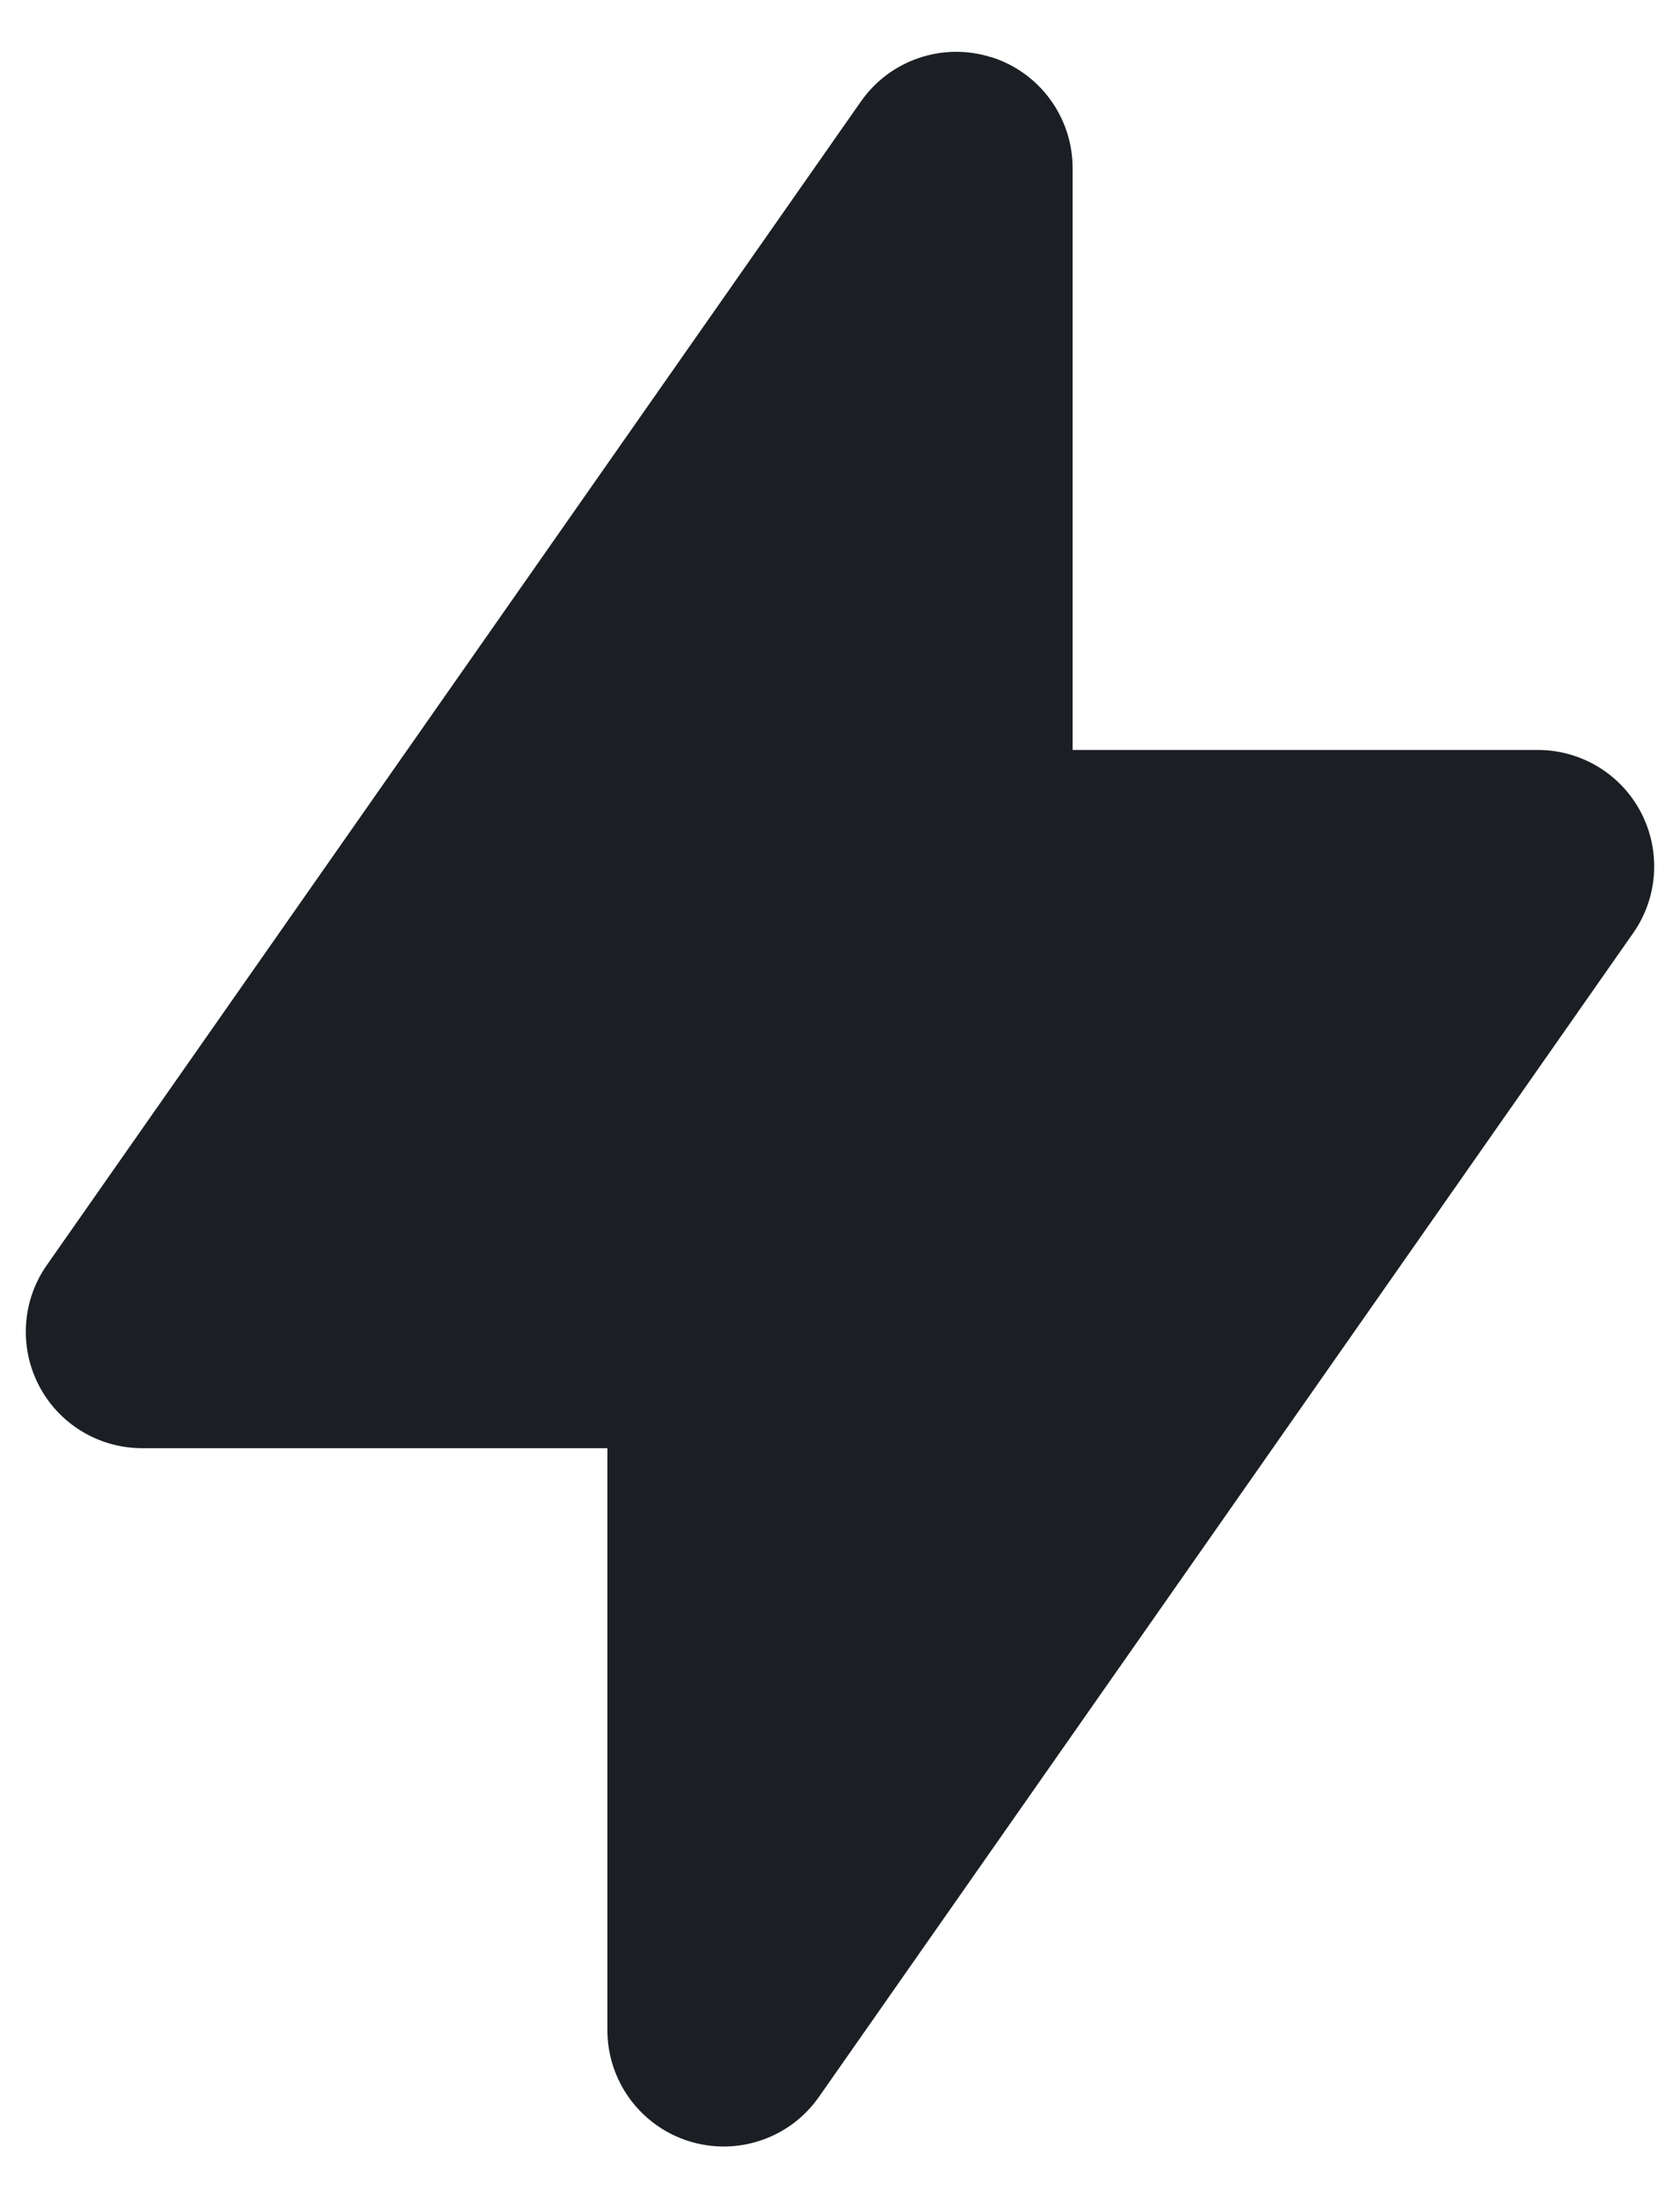 <svg width="26" height="34" viewBox="0 0 26 34" fill="none" xmlns="http://www.w3.org/2000/svg">
<path fill-rule="evenodd" clip-rule="evenodd" d="M15.34 0.883C15.705 0.998 16.025 1.226 16.251 1.535C16.478 1.844 16.6 2.217 16.6 2.6V11.6H23.8C24.129 11.6 24.452 11.69 24.734 11.861C25.015 12.031 25.245 12.276 25.397 12.568C25.549 12.86 25.618 13.188 25.597 13.517C25.576 13.845 25.465 14.162 25.276 14.431L12.676 32.431C12.457 32.746 12.143 32.982 11.78 33.105C11.418 33.229 11.025 33.233 10.659 33.118C10.294 33.003 9.975 32.774 9.748 32.465C9.522 32.156 9.4 31.783 9.4 31.4V22.4H2.2C1.871 22.4 1.548 22.31 1.266 22.139C0.985 21.969 0.755 21.724 0.603 21.432C0.451 21.14 0.382 20.812 0.403 20.483C0.424 20.155 0.535 19.838 0.724 19.569L13.324 1.569C13.544 1.255 13.857 1.02 14.22 0.897C14.583 0.774 14.975 0.769 15.34 0.885V0.883Z" fill="#1B1F24"/>
</svg>
